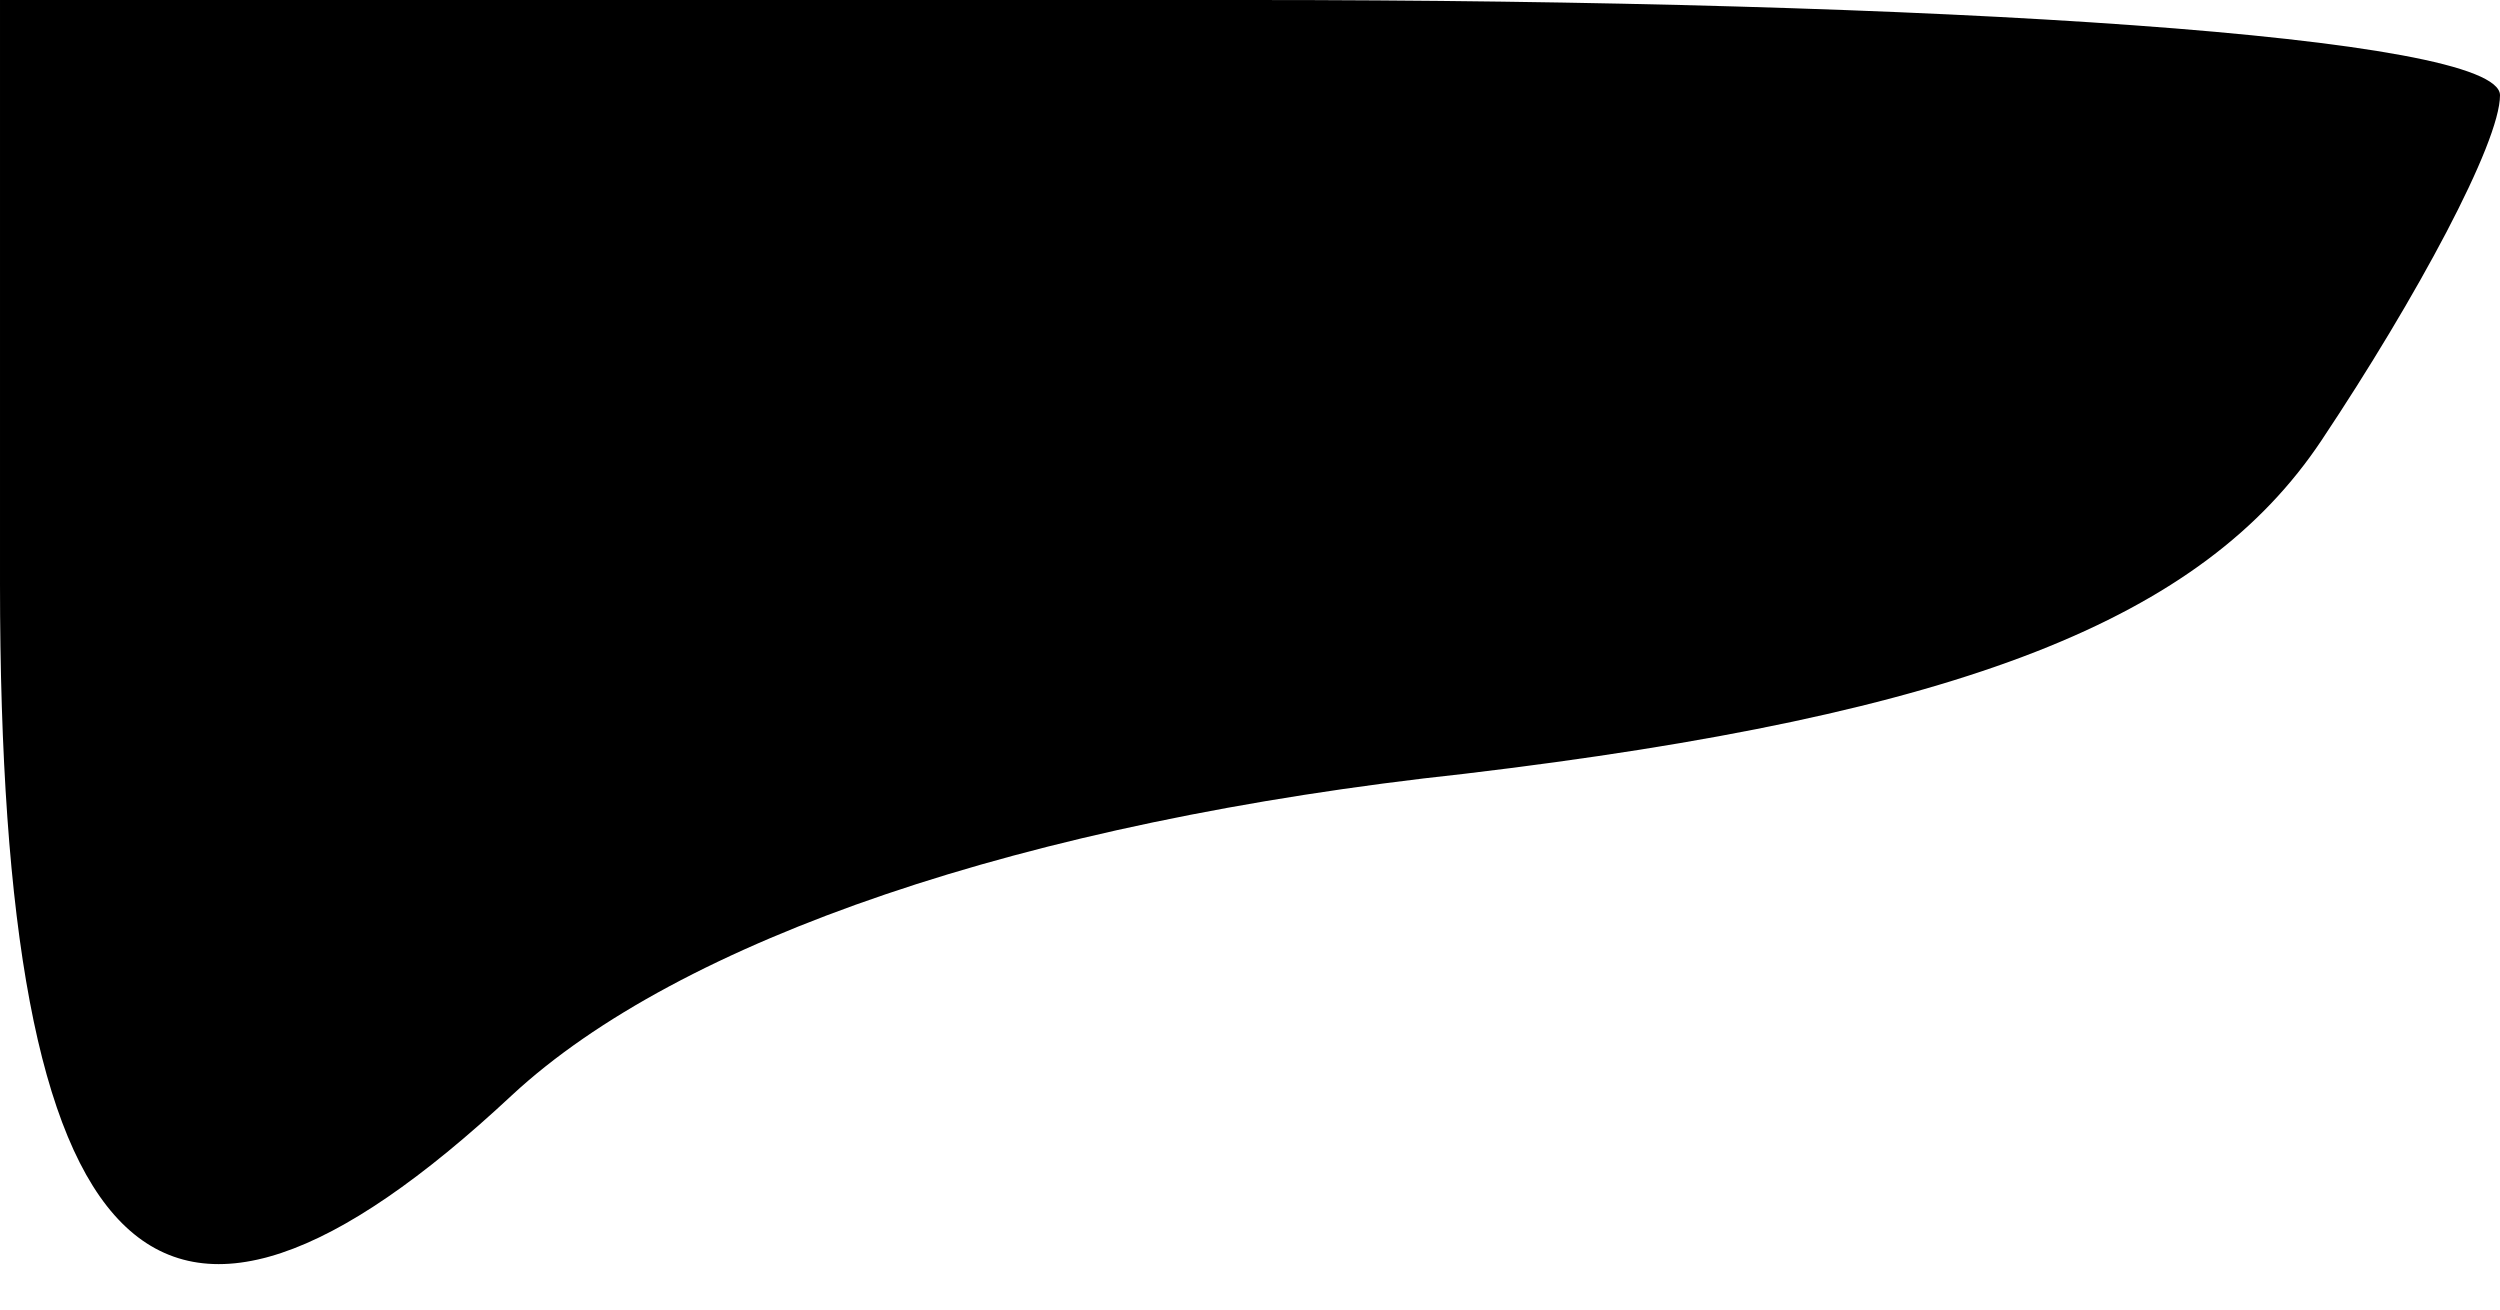<?xml version="1.0" standalone="no"?>
<!DOCTYPE svg PUBLIC "-//W3C//DTD SVG 20010904//EN"
 "http://www.w3.org/TR/2001/REC-SVG-20010904/DTD/svg10.dtd">
<svg version="1.0" xmlns="http://www.w3.org/2000/svg"
 width="21pt" height="11pt" viewBox="0 0 21 11"
 preserveAspectRatio="xMidYMid meet">
<g transform="translate(0,11) scale(0.1,-0.1)"
fill="#000000" stroke="none">
<path fill="#000000" stroke="none" d="M0 61 c0 -58 13 -71 43 -43 14 13 43
23 80 27 42 5 62 13 72 28 8 12 15 25 15 29 0 5 -47 8 -105 8 l-105 0 0 -49z"/>
</g>
</svg>
